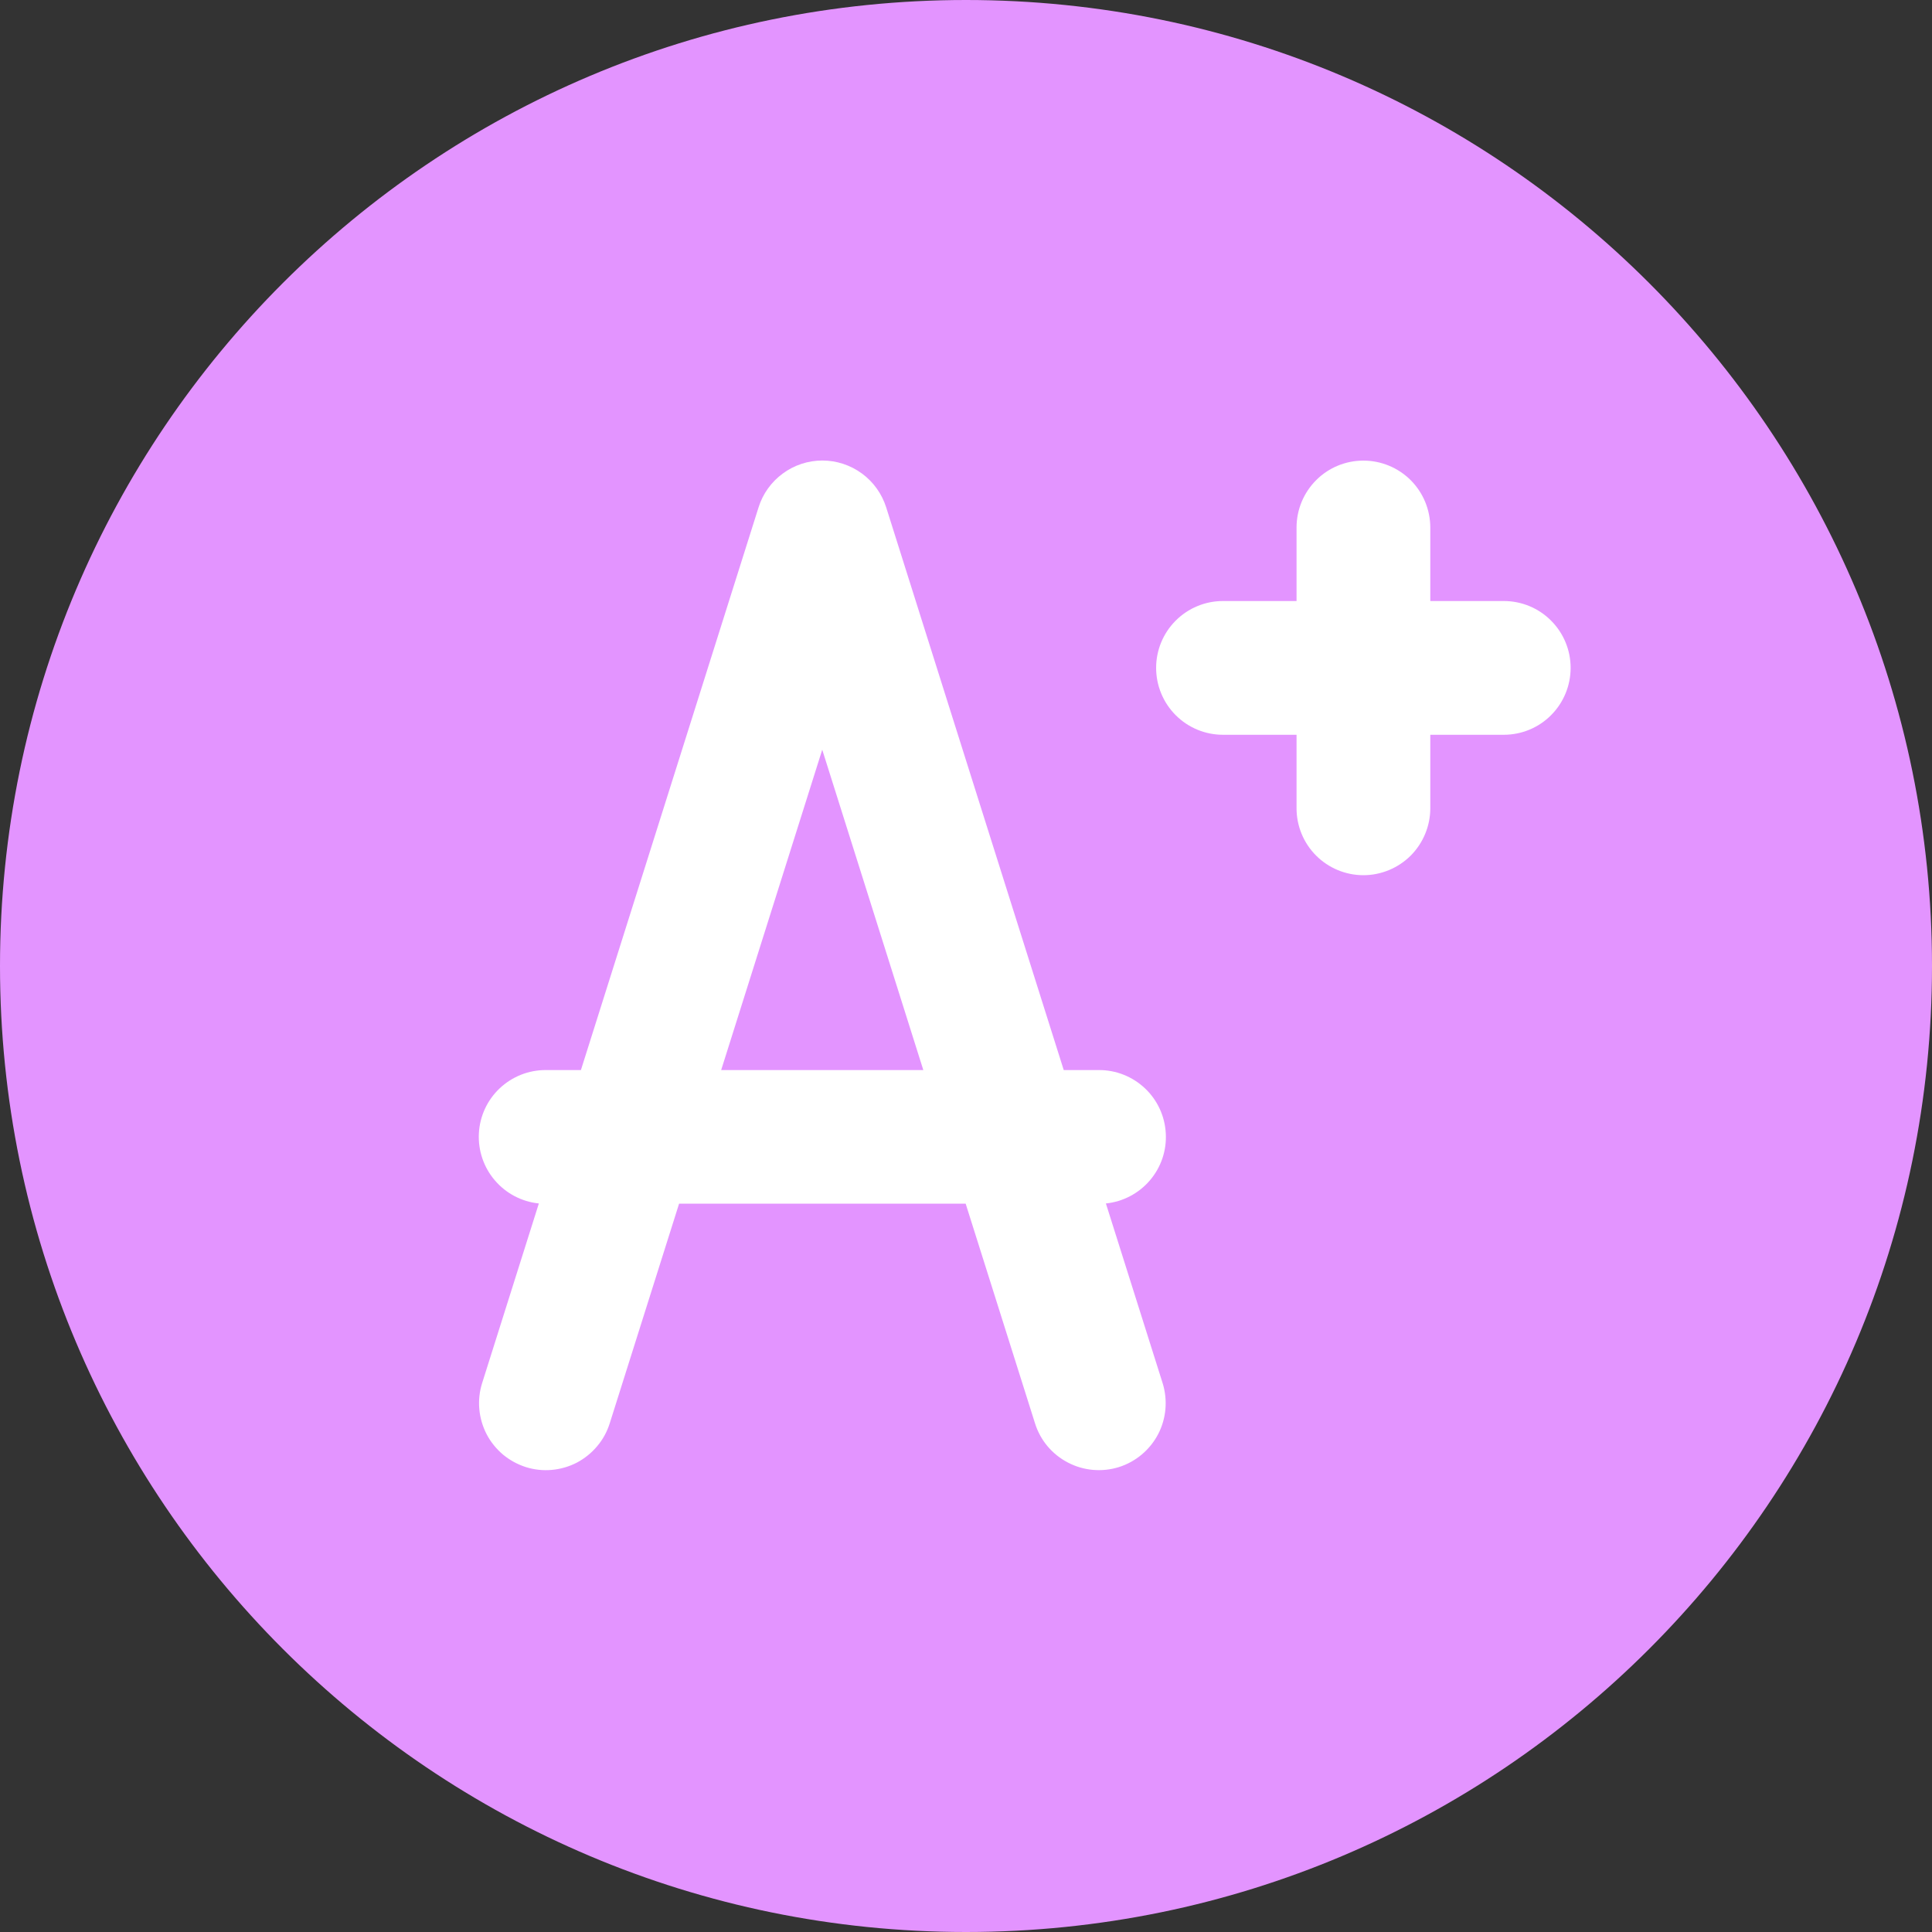 <svg width="22" height="22" viewBox="0 0 22 22" fill="none" xmlns="http://www.w3.org/2000/svg">
<rect x="0" y="0" width="22" height="22" fill="#333333" stroke="none"/>
<path d="M11 22C17.075 22 22 17.075 22 11C22 4.925 17.075 0 11 0C4.925 0 0 4.925 0 11C0 17.075 4.925 22 11 22Z" fill="#E394FF"/>
<path d="M5.988 16.706C6.083 16.736 6.184 16.747 6.283 16.738C6.383 16.729 6.48 16.701 6.569 16.655C6.657 16.608 6.736 16.545 6.8 16.468C6.865 16.392 6.913 16.303 6.943 16.208L7.733 13.706H10.996L11.786 16.208C11.846 16.401 11.981 16.561 12.16 16.654C12.339 16.748 12.548 16.766 12.741 16.706C12.934 16.645 13.094 16.51 13.188 16.331C13.281 16.152 13.299 15.943 13.239 15.75L12.593 13.704C12.787 13.684 12.967 13.59 13.094 13.441C13.221 13.293 13.286 13.101 13.275 12.906C13.265 12.711 13.18 12.527 13.038 12.393C12.896 12.259 12.708 12.184 12.513 12.185H12.113L10.091 5.777C10.042 5.623 9.946 5.488 9.815 5.392C9.684 5.296 9.526 5.244 9.364 5.244C9.202 5.244 9.044 5.296 8.914 5.392C8.783 5.488 8.686 5.623 8.638 5.777L6.615 12.185H6.216C6.02 12.184 5.832 12.259 5.69 12.393C5.548 12.527 5.463 12.711 5.453 12.906C5.443 13.101 5.508 13.293 5.635 13.441C5.762 13.59 5.941 13.684 6.136 13.704L5.49 15.75C5.46 15.846 5.449 15.946 5.458 16.046C5.467 16.145 5.495 16.242 5.541 16.331C5.587 16.42 5.651 16.498 5.727 16.563C5.804 16.627 5.892 16.675 5.988 16.706V16.706ZM9.363 8.537L10.514 12.185H8.212L9.363 8.537Z" fill="white"/>
<path d="M15.525 5.245C15.323 5.245 15.129 5.325 14.987 5.468C14.844 5.611 14.764 5.805 14.764 6.007V6.844H13.926C13.724 6.844 13.531 6.924 13.388 7.067C13.245 7.21 13.165 7.403 13.165 7.605C13.165 7.807 13.245 8.001 13.388 8.144C13.531 8.287 13.724 8.367 13.926 8.367H14.764V9.204C14.764 9.406 14.844 9.6 14.987 9.743C15.129 9.885 15.323 9.966 15.525 9.966C15.727 9.966 15.921 9.885 16.064 9.743C16.206 9.6 16.287 9.406 16.287 9.204V8.367H17.124C17.326 8.367 17.52 8.287 17.662 8.144C17.805 8.001 17.885 7.807 17.885 7.605C17.885 7.403 17.805 7.21 17.662 7.067C17.52 6.924 17.326 6.844 17.124 6.844H16.287V6.005C16.286 5.803 16.206 5.61 16.063 5.467C15.92 5.325 15.727 5.245 15.525 5.245V5.245Z" fill="white"/>
</svg>
